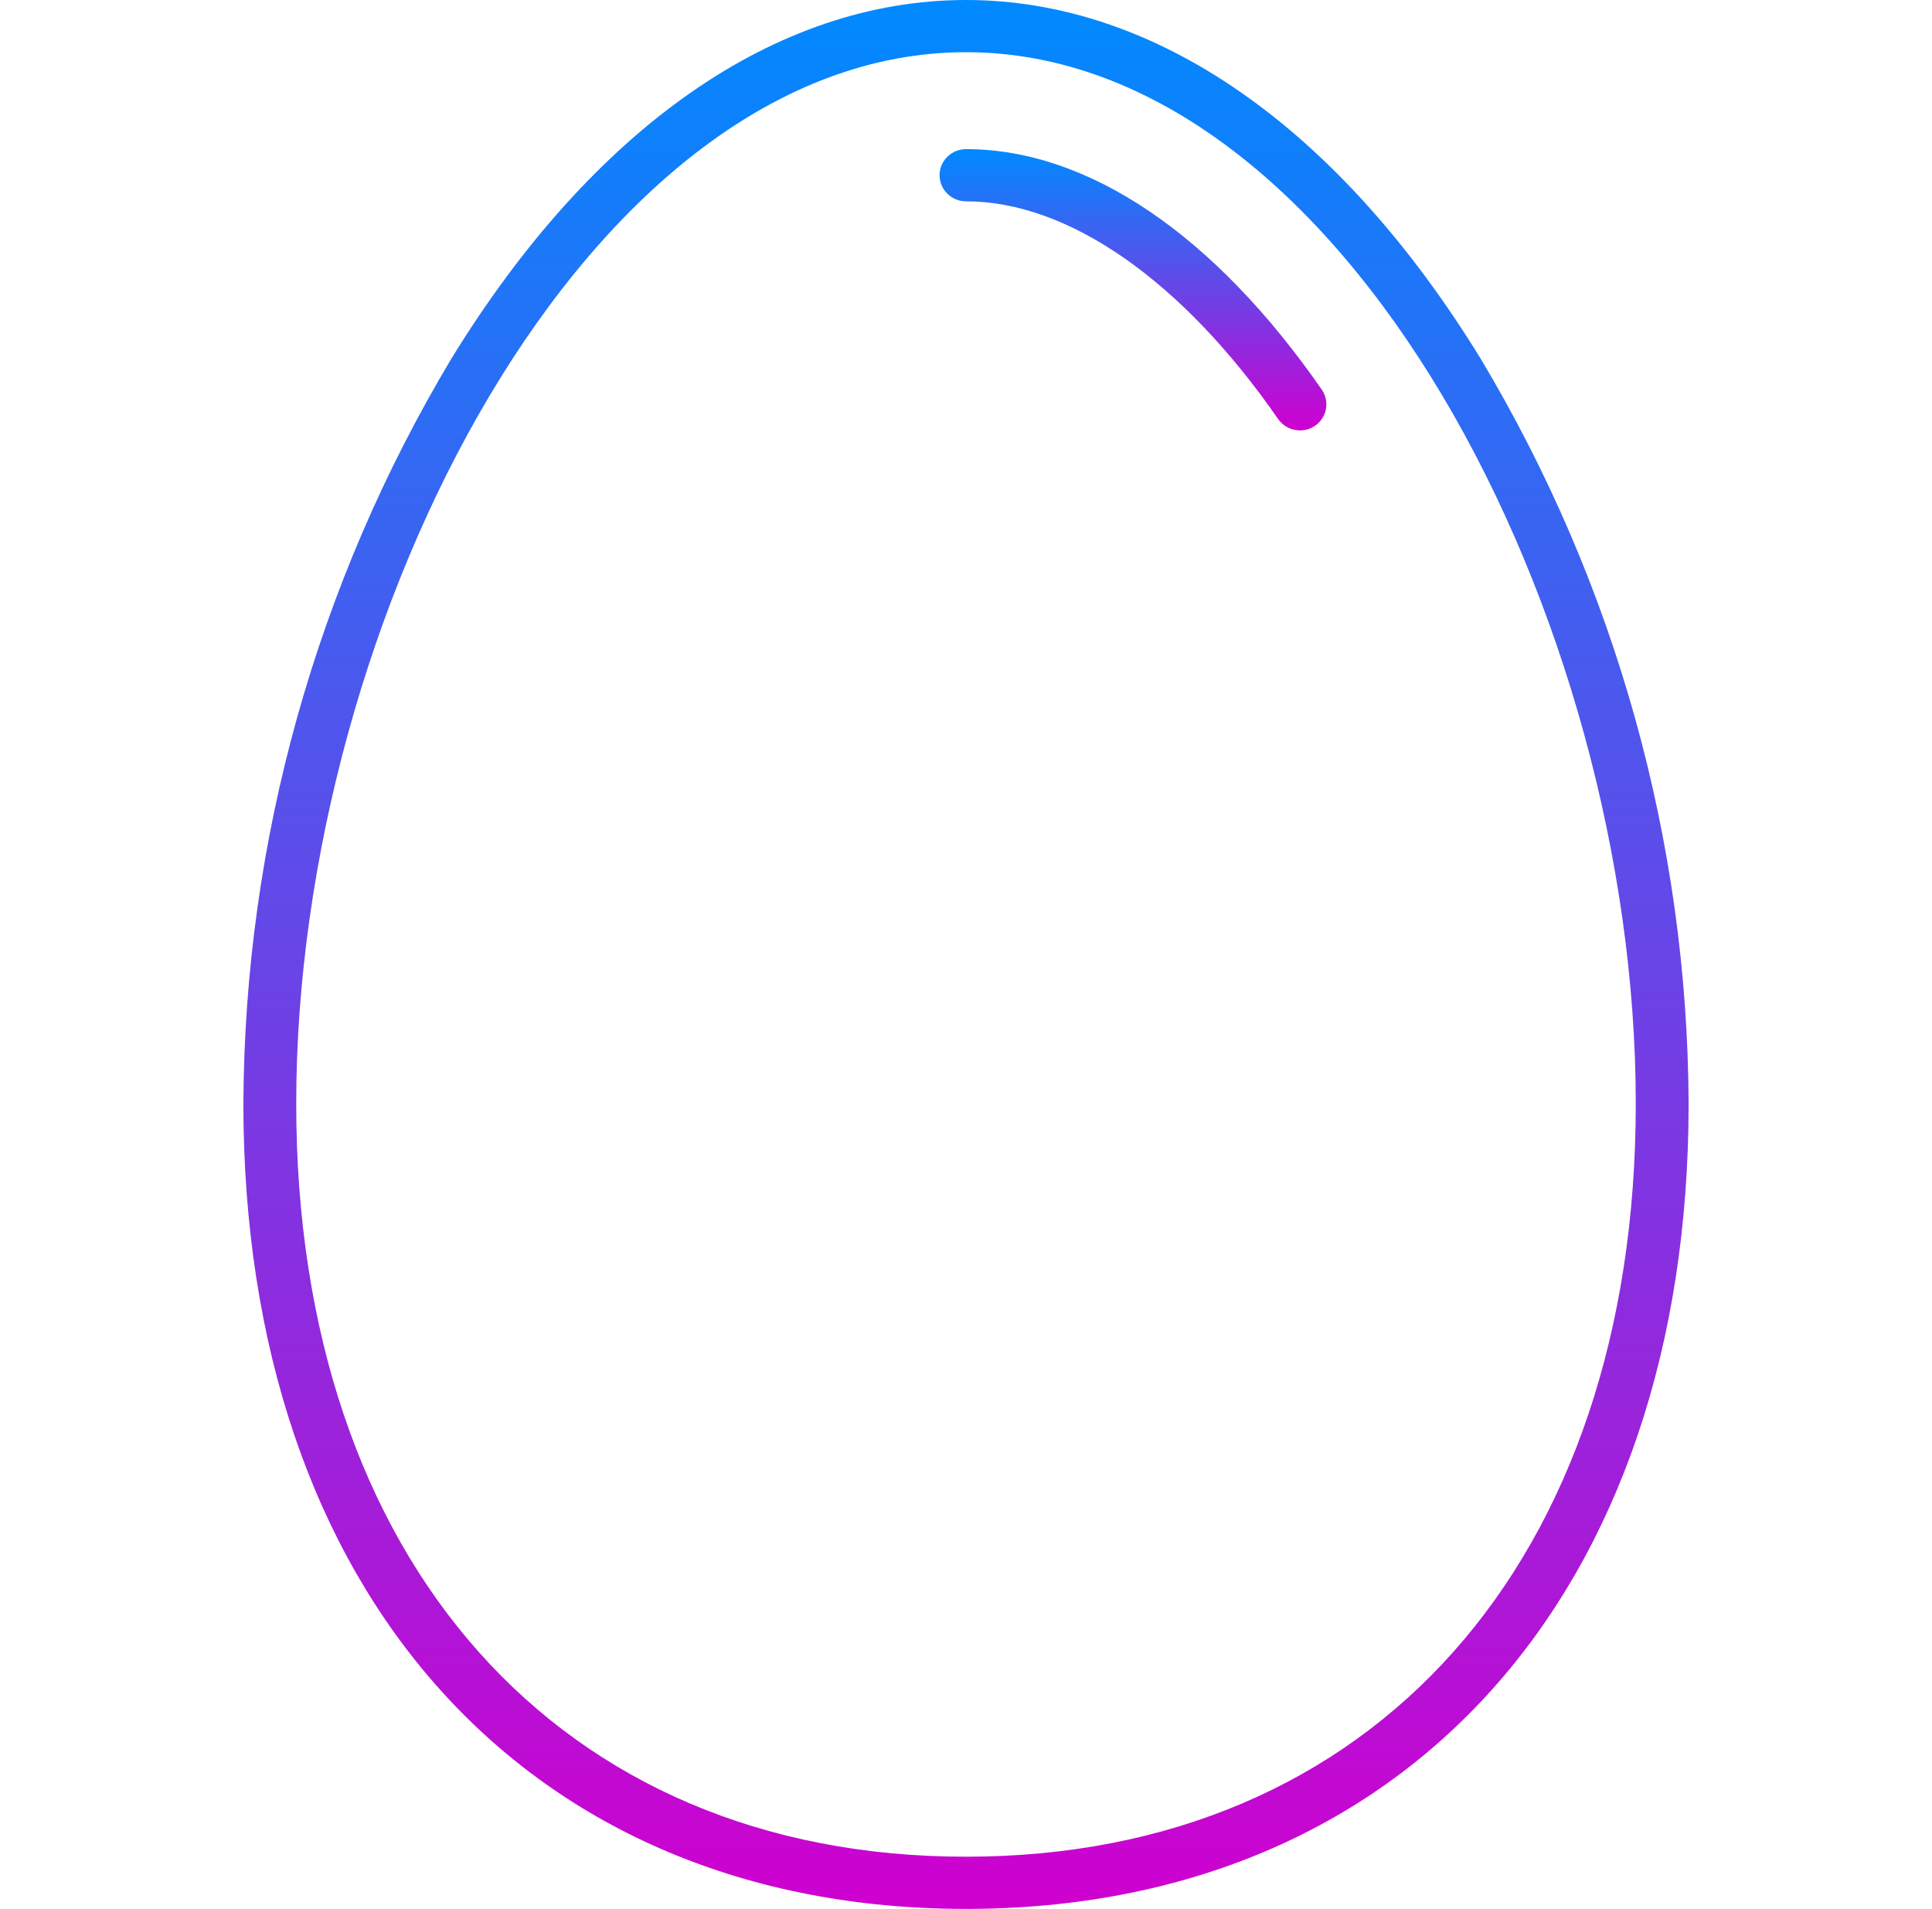 <svg width="83" height="82" viewBox="0 0 83 82" fill="none" xmlns="http://www.w3.org/2000/svg">
<path d="M41.5 82C22.642 82 10.456 68.419 10.456 47.41C10.504 36.154 13.584 25.114 19.381 15.424C25.484 5.477 33.341 0 41.5 0C49.659 0 57.516 5.477 63.62 15.424C69.416 25.114 72.496 36.154 72.544 47.41C72.544 68.419 60.358 82 41.5 82ZM41.5 2.242C25.295 2.242 12.726 26.522 12.726 47.411C12.726 67.059 24.02 79.758 41.5 79.758C58.98 79.758 70.274 67.061 70.274 47.411C70.274 26.522 57.705 2.242 41.5 2.242Z" fill="url(#paint0_linear)"/>
<path d="M55.847 18.488C55.663 18.488 55.481 18.444 55.318 18.359C55.154 18.274 55.014 18.151 54.91 18.001C50.789 12.056 45.902 8.648 41.5 8.648C41.199 8.648 40.91 8.53 40.698 8.32C40.485 8.11 40.365 7.825 40.365 7.527C40.365 7.23 40.485 6.945 40.698 6.735C40.91 6.524 41.199 6.406 41.5 6.406C46.737 6.406 52.165 10.075 56.782 16.735C56.899 16.903 56.967 17.1 56.979 17.304C56.991 17.507 56.947 17.71 56.85 17.891C56.754 18.071 56.61 18.223 56.433 18.328C56.256 18.434 56.054 18.489 55.847 18.49V18.488Z" fill="url(#paint1_linear)"/>
<defs>
<linearGradient id="paint0_linear" x1="41.5" y1="0" x2="41.5" y2="82" gradientUnits="userSpaceOnUse">
<stop stop-color="#008AFF"/>
<stop offset="1" stop-color="#CF00CF"/>
</linearGradient>
<linearGradient id="paint1_linear" x1="48.673" y1="6.406" x2="48.673" y2="18.49" gradientUnits="userSpaceOnUse">
<stop stop-color="#008AFF"/>
<stop offset="1" stop-color="#CF00CF"/>
</linearGradient>
</defs>
</svg>
